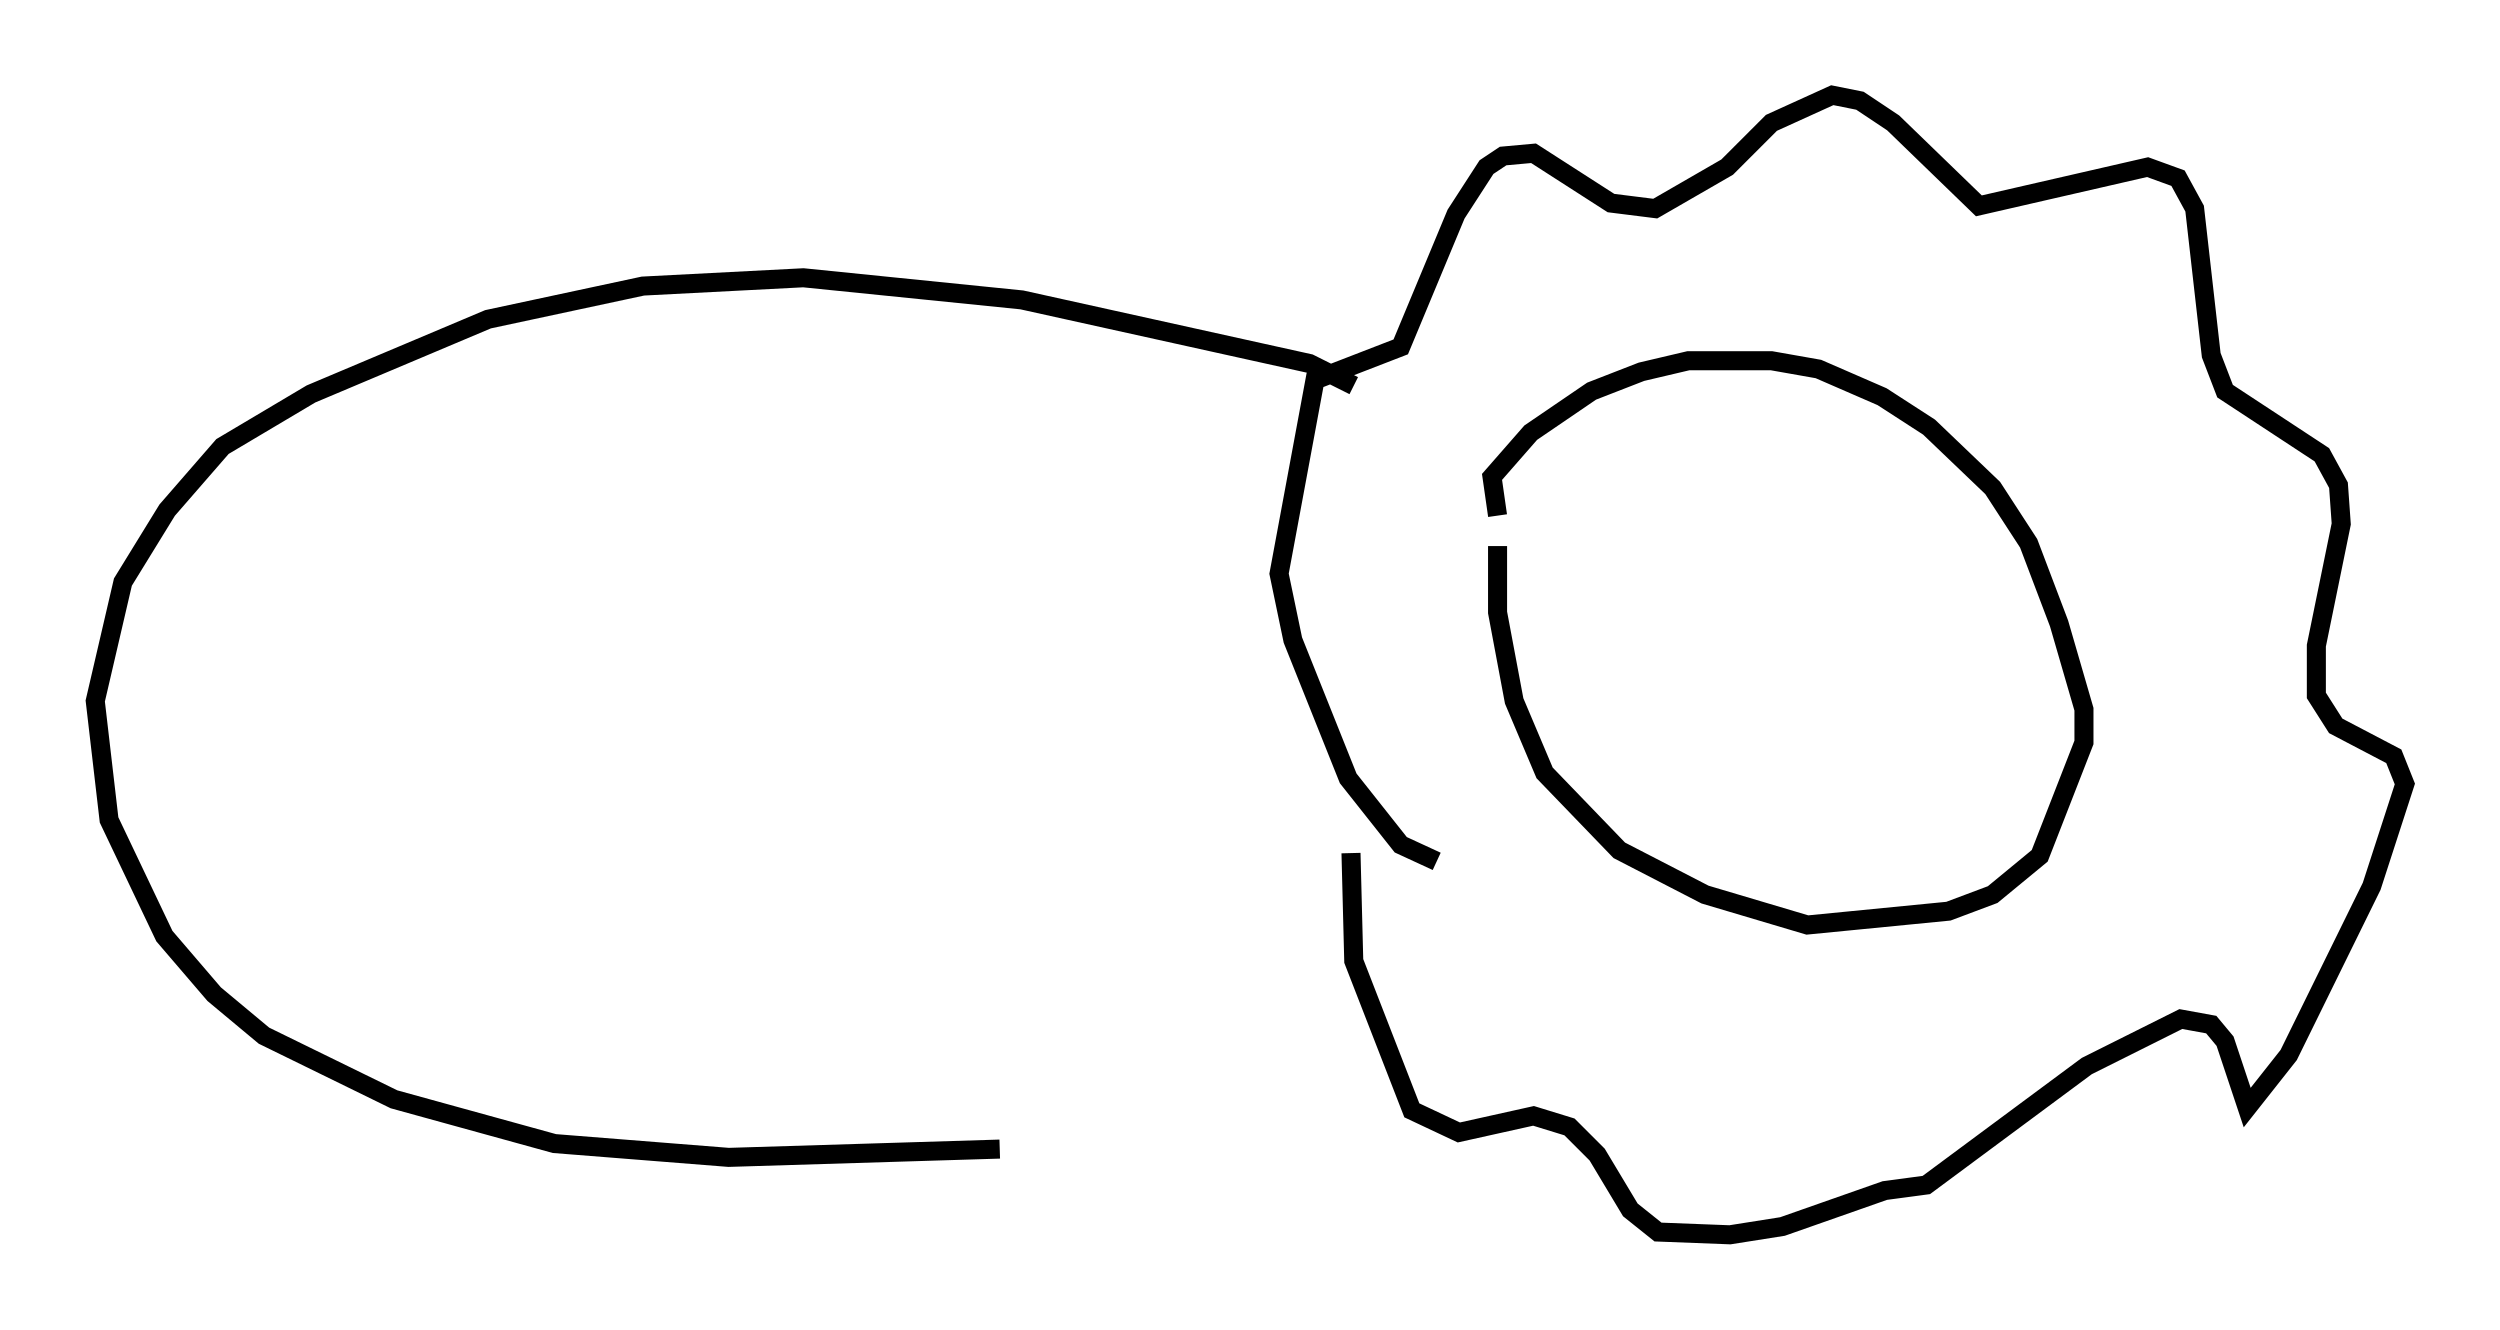 <?xml version="1.0" encoding="utf-8" ?>
<svg baseProfile="full" height="69.843" version="1.1" width="131.285" xmlns="http://www.w3.org/2000/svg" xmlns:ev="http://www.w3.org/2001/xml-events" xmlns:xlink="http://www.w3.org/1999/xlink"><defs /><rect fill="white" height="69.843" width="131.285" x="0" y="0" /><path d="M79.369, 26.061 m-0.726, 2.615 l0.0, 3.486 0.872, 4.648 l1.598, 3.777 3.922, 4.067 l4.503, 2.324 5.374, 1.598 l7.408, -0.726 2.324, -0.872 l2.469, -2.034 2.324, -5.955 l0.0, -1.743 -1.307, -4.503 l-1.598, -4.212 -1.888, -2.905 l-3.341, -3.196 -2.469, -1.598 l-3.341, -1.453 -2.469, -0.436 l-4.358, 0.0 -2.469, 0.581 l-2.615, 1.017 -3.196, 2.179 l-2.034, 2.324 0.291, 2.034 m-3.196, 18.156 l-1.888, -0.872 -2.76, -3.486 l-2.905, -7.263 -0.726, -3.486 l1.888, -10.168 4.503, -1.743 l2.905, -6.972 1.598, -2.469 l0.872, -0.581 1.598, -0.145 l4.067, 2.615 2.324, 0.291 l3.777, -2.179 2.324, -2.324 l3.196, -1.453 1.453, 0.291 l1.743, 1.162 4.503, 4.358 l8.86, -2.034 1.598, 0.581 l0.872, 1.598 0.872, 7.698 l0.726, 1.888 5.084, 3.341 l0.872, 1.598 0.145, 2.034 l-1.307, 6.391 0.0, 2.615 l1.017, 1.598 3.05, 1.598 l0.581, 1.453 -1.743, 5.374 l-4.358, 8.86 -2.179, 2.76 l-1.162, -3.486 -0.726, -0.872 l-1.598, -0.291 -4.939, 2.469 l-8.425, 6.246 -2.179, 0.291 l-5.374, 1.888 -2.76, 0.436 l-3.777, -0.145 -1.453, -1.162 l-1.743, -2.905 -1.453, -1.453 l-1.888, -0.581 -3.922, 0.872 l-2.469, -1.162 -3.05, -7.844 l-0.145, -5.665 m0.145, -24.547 l-2.324, -1.162 -15.106, -3.341 l-11.475, -1.162 -8.425, 0.436 l-8.134, 1.743 -9.296, 3.922 l-4.648, 2.76 -2.905, 3.341 l-2.324, 3.777 -1.453, 6.246 l0.726, 6.246 2.905, 6.101 l2.615, 3.05 2.615, 2.179 l6.827, 3.341 8.425, 2.324 l9.151, 0.726 14.235, -0.436 " fill="none" stroke="black" stroke-width="1" /></svg>